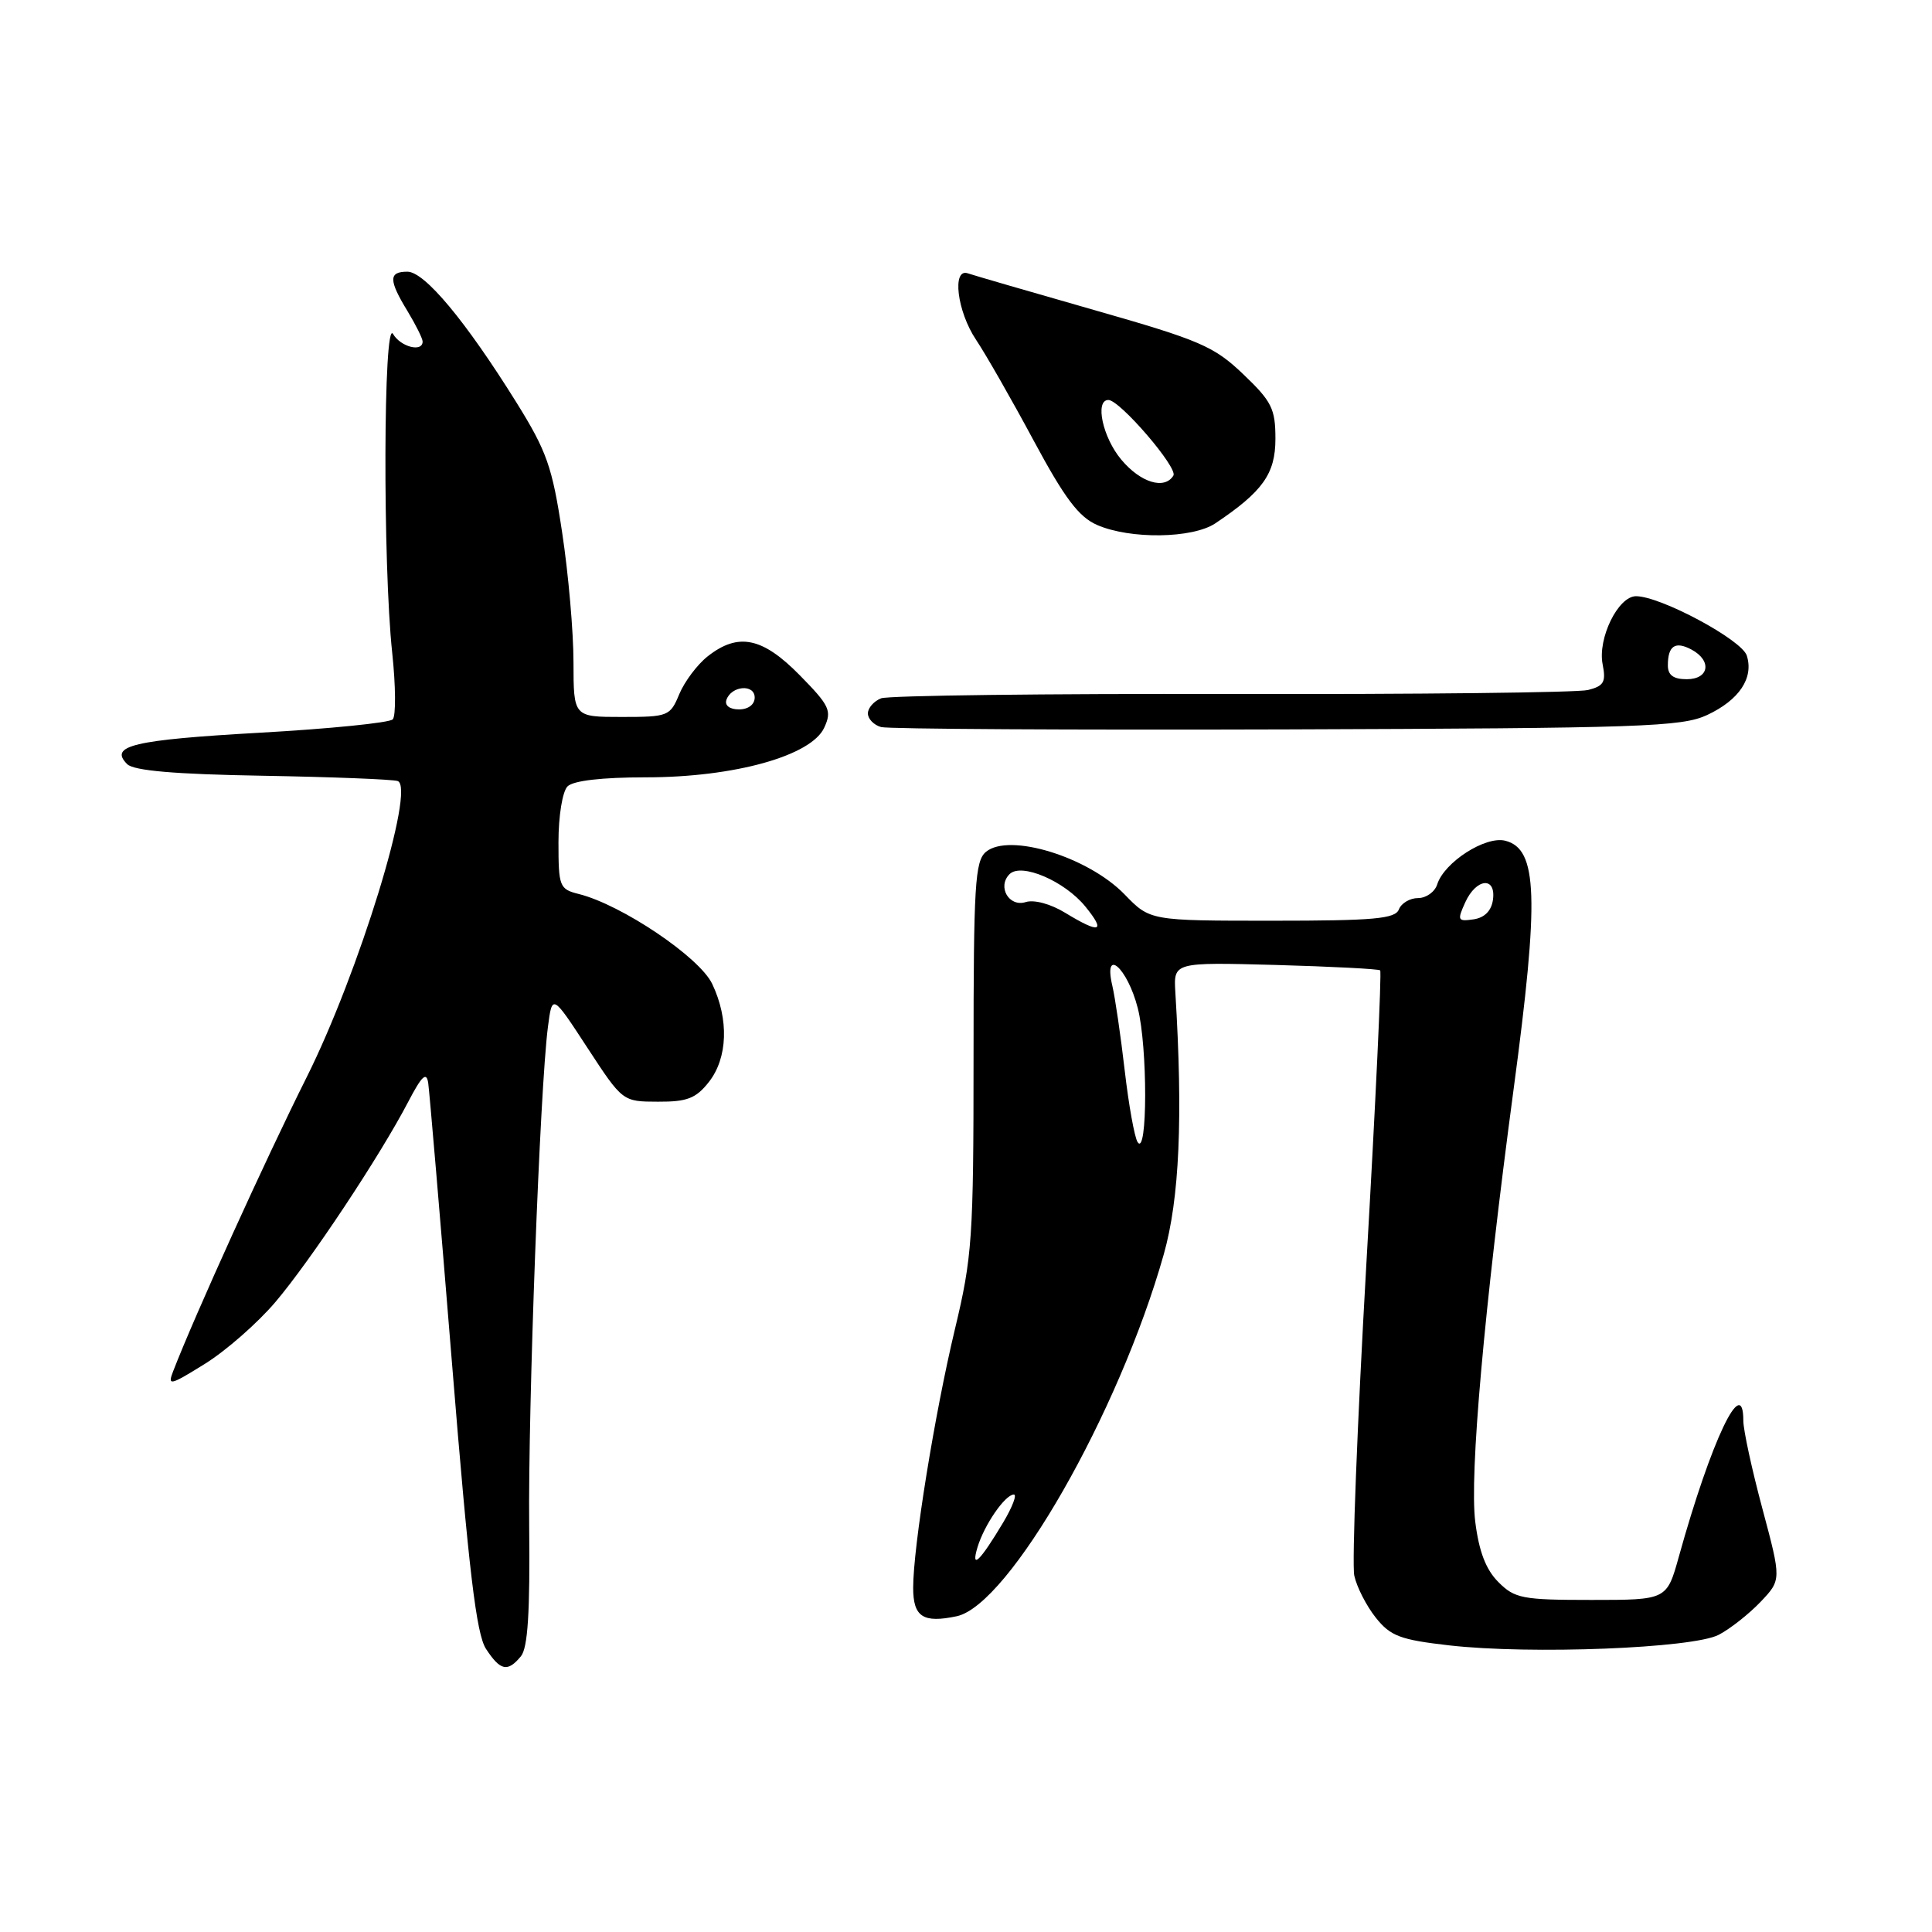 <?xml version="1.0" encoding="UTF-8" standalone="no"?>
<!DOCTYPE svg PUBLIC "-//W3C//DTD SVG 1.1//EN" "http://www.w3.org/Graphics/SVG/1.1/DTD/svg11.dtd" >
<svg xmlns="http://www.w3.org/2000/svg" xmlns:xlink="http://www.w3.org/1999/xlink" version="1.1" viewBox="0 0 256 256">
 <g >
 <path fill="currentColor"
d=" M 69.02 219.47 C 69.94 218.37 70.24 213.65 70.12 202.22 C 69.96 186.43 71.54 144.32 72.60 136.10 C 73.17 131.69 73.17 131.69 77.83 138.83 C 82.50 145.97 82.50 145.97 87.18 145.98 C 91.05 146.00 92.21 145.55 93.93 143.37 C 96.43 140.18 96.61 135.08 94.37 130.37 C 92.70 126.84 82.37 119.88 76.69 118.46 C 74.13 117.82 74.00 117.48 74.00 111.59 C 74.00 108.11 74.53 104.87 75.20 104.20 C 75.96 103.44 79.78 103.00 85.59 103.00 C 97.29 103.00 107.52 100.15 109.22 96.41 C 110.25 94.17 109.94 93.51 105.97 89.47 C 101.03 84.44 97.82 83.78 93.77 86.97 C 92.40 88.05 90.71 90.30 90.01 91.97 C 88.80 94.90 88.54 95.00 82.38 95.00 C 76.00 95.00 76.00 95.00 75.99 87.75 C 75.99 83.76 75.32 76.04 74.49 70.58 C 73.18 61.85 72.45 59.79 68.43 53.33 C 61.68 42.50 56.26 36.00 53.98 36.00 C 51.48 36.00 51.49 37.11 54.00 41.23 C 55.09 43.03 55.99 44.84 56.00 45.25 C 56.00 46.72 53.08 45.97 52.08 44.25 C 50.80 42.05 50.71 74.77 51.97 86.50 C 52.44 90.90 52.47 94.87 52.04 95.32 C 51.61 95.77 43.68 96.57 34.41 97.09 C 17.64 98.04 14.41 98.81 16.85 101.25 C 17.72 102.12 23.11 102.59 34.80 102.79 C 43.98 102.95 52.04 103.27 52.69 103.49 C 55.11 104.31 47.54 128.95 40.61 142.79 C 35.19 153.62 25.81 174.28 22.95 181.68 C 22.17 183.68 22.51 183.60 27.16 180.71 C 29.94 178.98 34.14 175.30 36.49 172.53 C 41.15 167.04 50.37 153.14 54.09 146.00 C 55.89 142.55 56.51 141.97 56.74 143.50 C 56.90 144.60 58.33 161.36 59.90 180.74 C 62.12 208.17 63.12 216.54 64.40 218.49 C 66.30 221.39 67.26 221.60 69.02 219.47 Z  M 227.74 216.62 C 229.26 215.83 231.75 213.86 233.28 212.26 C 236.05 209.34 236.05 209.34 233.53 199.92 C 232.14 194.74 231.00 189.49 231.00 188.25 C 231.00 181.91 226.74 190.87 222.46 206.25 C 220.86 212.00 220.86 212.00 210.88 212.00 C 201.73 212.00 200.71 211.81 198.54 209.63 C 196.89 207.98 195.97 205.58 195.48 201.65 C 194.70 195.47 196.66 173.49 200.56 144.33 C 203.97 118.88 203.76 112.48 199.45 111.40 C 196.83 110.74 191.37 114.25 190.44 117.18 C 190.13 118.18 188.98 119.00 187.90 119.00 C 186.82 119.00 185.68 119.68 185.36 120.50 C 184.88 121.75 182.06 122.00 168.59 122.00 C 152.39 122.00 152.39 122.00 149.02 118.52 C 144.19 113.54 133.73 110.32 130.65 112.87 C 129.19 114.08 129.00 117.27 129.00 140.04 C 129.00 164.04 128.83 166.56 126.52 176.17 C 123.84 187.39 121.00 204.96 121.00 210.39 C 121.00 214.25 122.31 215.10 126.77 214.16 C 133.71 212.68 148.28 187.21 154.21 166.19 C 156.29 158.80 156.76 148.13 155.74 131.50 C 155.50 127.50 155.50 127.50 169.00 127.86 C 176.43 128.07 182.67 128.39 182.88 128.58 C 183.09 128.77 182.27 146.27 181.05 167.47 C 179.84 188.67 179.12 207.26 179.45 208.78 C 179.78 210.30 181.07 212.81 182.30 214.35 C 184.24 216.79 185.54 217.28 192.02 218.02 C 202.80 219.25 224.32 218.41 227.74 216.62 Z  M 226.21 94.74 C 230.46 92.75 232.40 89.84 231.46 86.87 C 230.79 84.77 220.03 79.00 216.78 79.00 C 214.41 79.00 211.67 84.61 212.36 88.04 C 212.82 90.37 212.52 90.90 210.42 91.43 C 209.05 91.77 187.81 92.01 163.21 91.96 C 138.62 91.90 117.71 92.16 116.75 92.53 C 115.79 92.91 115.00 93.81 115.00 94.53 C 115.00 95.26 115.79 96.07 116.75 96.34 C 117.71 96.60 141.90 96.74 170.50 96.65 C 217.56 96.49 222.85 96.31 226.21 94.74 Z  M 161.03 69.35 C 167.33 65.13 169.00 62.78 169.00 58.14 C 169.00 54.17 168.52 53.19 164.73 49.58 C 160.85 45.88 159.03 45.09 144.98 41.08 C 136.47 38.65 128.94 36.46 128.25 36.22 C 126.11 35.48 126.82 41.27 129.33 45.02 C 130.61 46.93 134.04 52.93 136.95 58.35 C 141.07 66.02 142.94 68.50 145.37 69.56 C 149.77 71.48 158.01 71.36 161.03 69.35 Z  M 96.25 92.75 C 96.88 90.86 100.00 90.59 100.00 92.43 C 100.00 93.35 99.15 94.00 97.92 94.00 C 96.69 94.00 96.01 93.48 96.25 92.75 Z  M 129.53 205.00 C 130.43 202.04 133.16 198.08 134.33 198.03 C 134.79 198.01 134.15 199.69 132.92 201.75 C 129.85 206.89 128.60 208.09 129.53 205.00 Z  M 150.74 151.34 C 150.33 150.70 149.56 146.42 149.03 141.84 C 148.50 137.25 147.76 132.20 147.39 130.62 C 146.17 125.40 149.39 128.22 150.76 133.58 C 152.08 138.71 152.06 153.37 150.74 151.34 Z  M 141.16 120.96 C 139.22 119.77 137.02 119.18 135.91 119.53 C 133.70 120.23 132.11 117.49 133.77 115.83 C 135.32 114.28 141.07 116.74 143.83 120.14 C 146.57 123.51 145.76 123.76 141.16 120.96 Z  M 194.15 119.57 C 195.62 116.34 198.27 116.11 197.82 119.25 C 197.61 120.70 196.70 121.61 195.24 121.82 C 193.15 122.12 193.07 121.95 194.15 119.57 Z  M 221.00 88.17 C 221.00 85.57 221.97 84.92 224.13 86.07 C 226.87 87.54 226.48 90.00 223.50 90.00 C 221.74 90.00 221.00 89.46 221.00 88.17 Z  M 148.59 60.92 C 146.11 57.98 145.04 53.00 146.87 53.00 C 148.38 53.00 156.12 62.00 155.48 63.02 C 154.31 64.92 151.14 63.96 148.59 60.92 Z "/>
</g>
</svg>